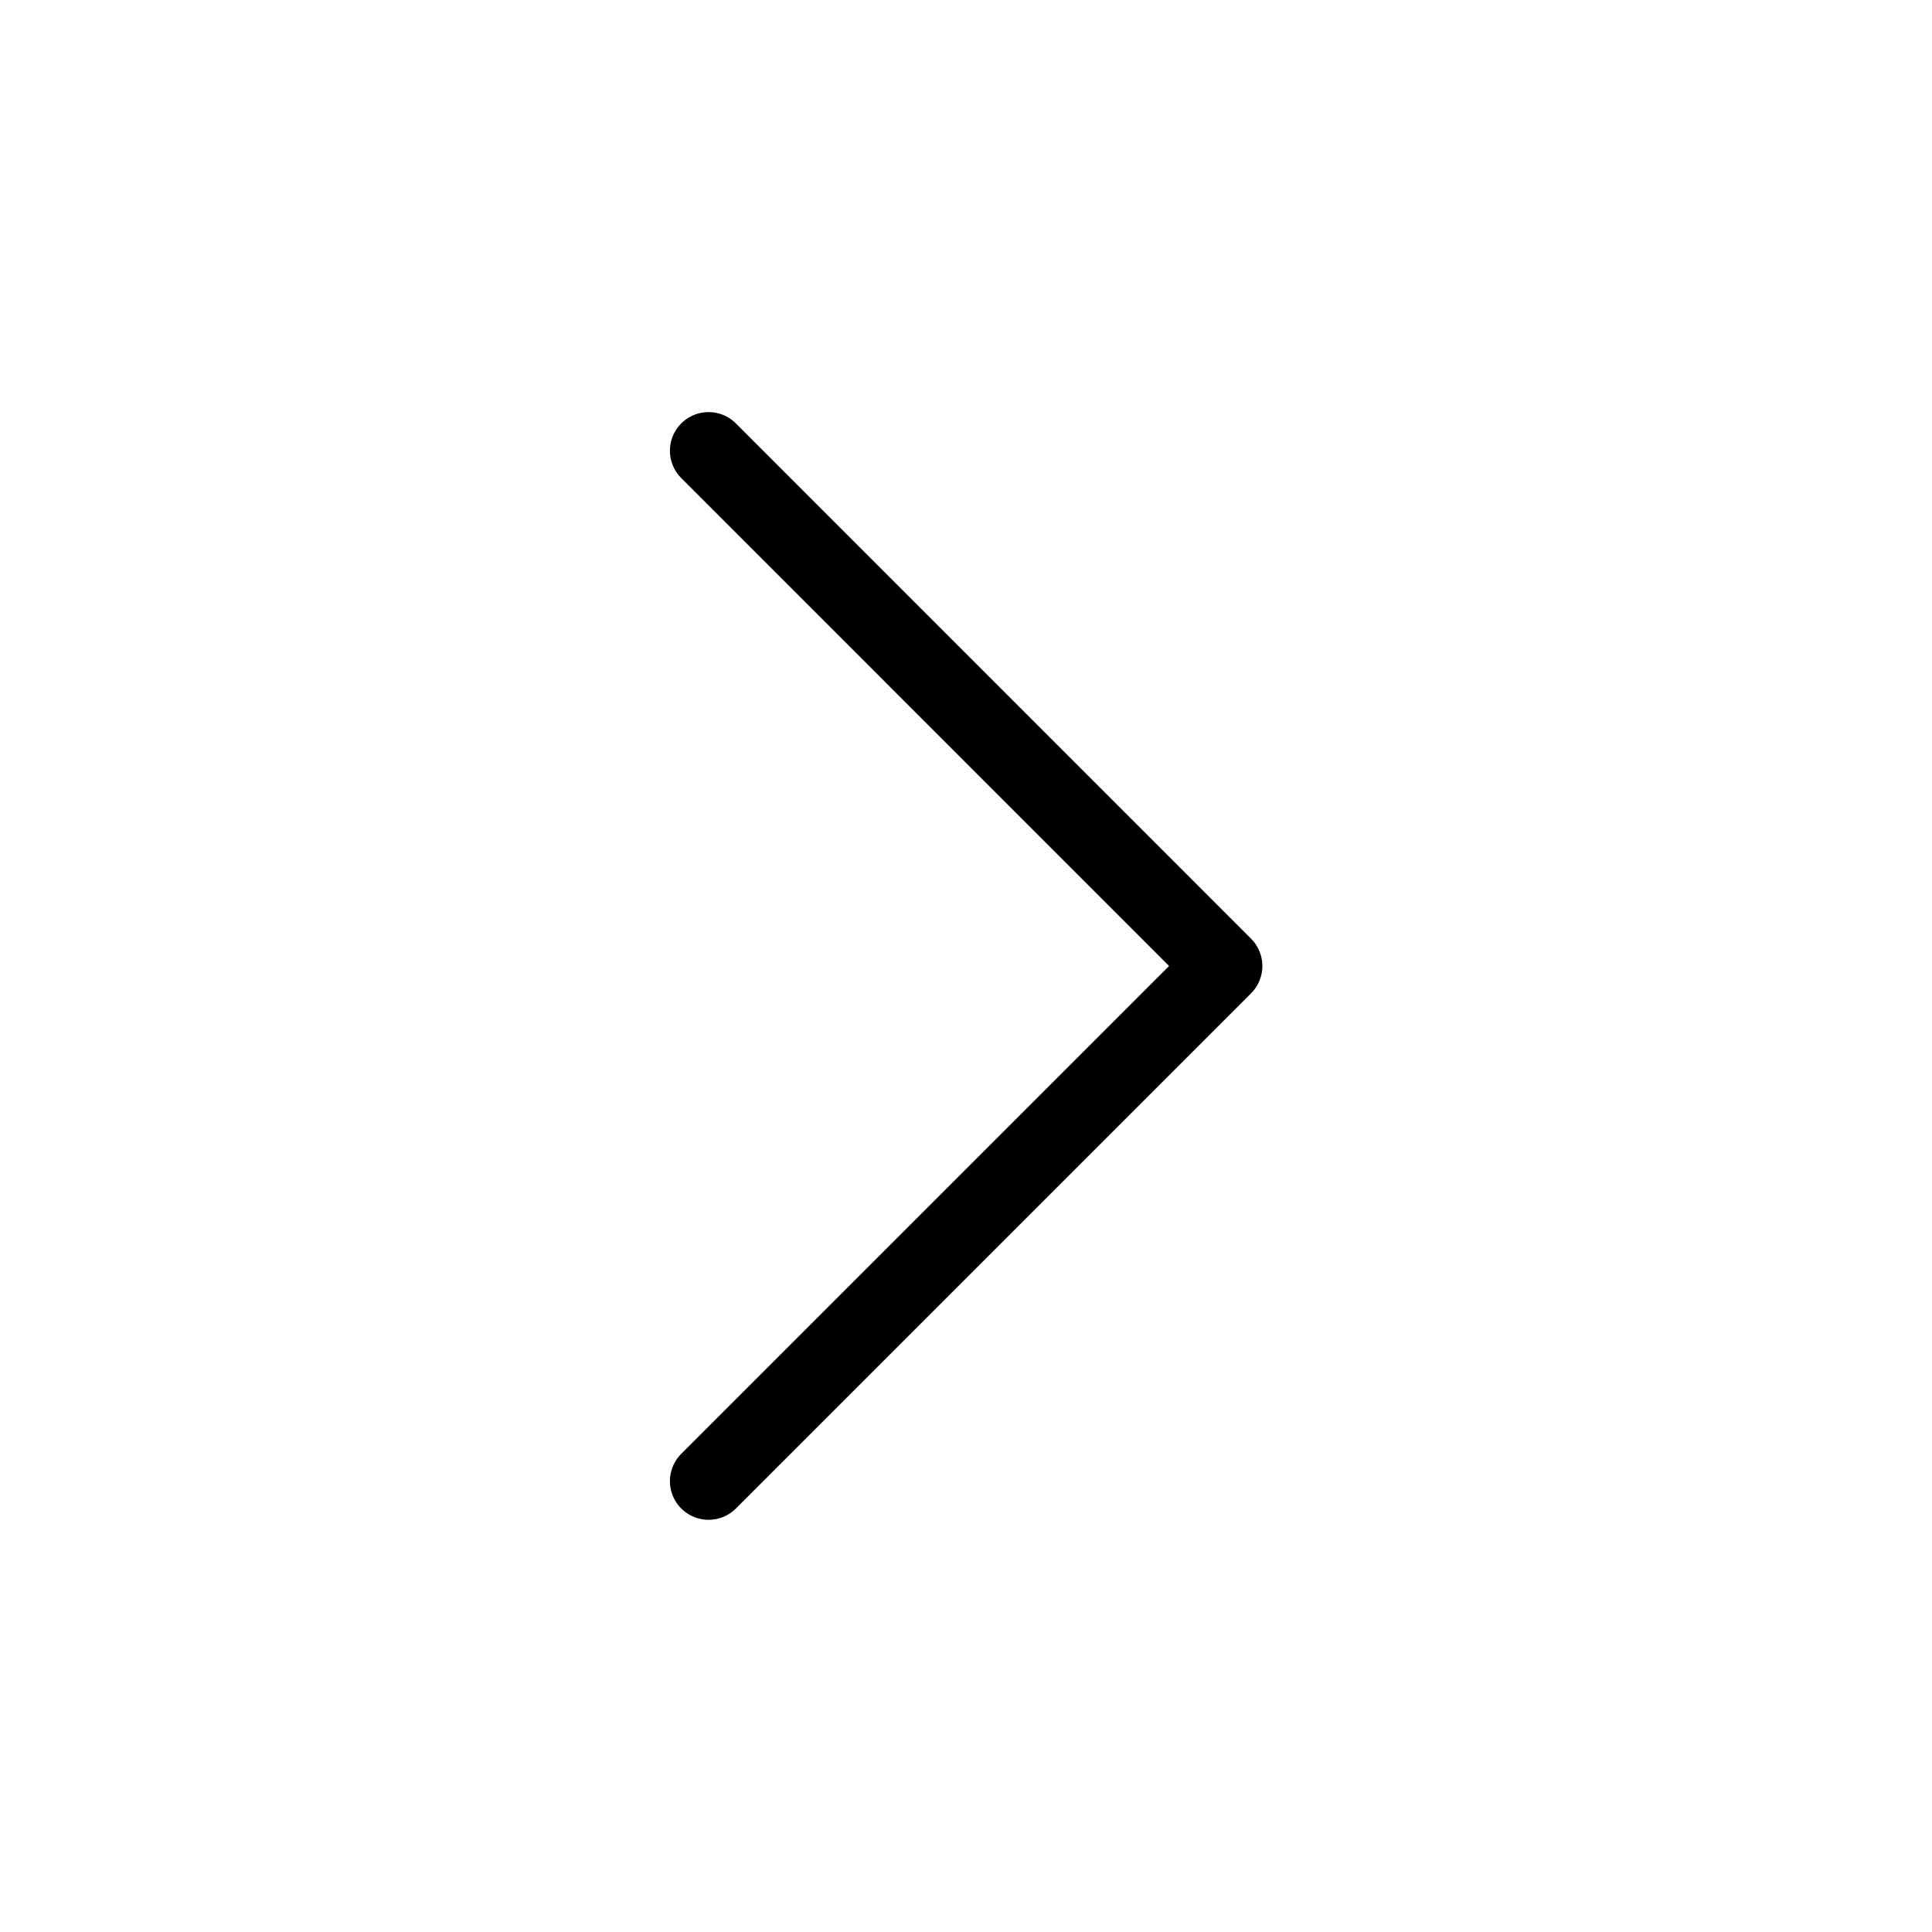 <svg width="20" height="20" viewBox="0 0 20 20" fill="none" xmlns="http://www.w3.org/2000/svg">
<path d="M7.335 4.666L12.668 10L7.335 15.333" stroke="currentColor" stroke-width="0.8" stroke-linecap="round" stroke-linejoin="round"/>
</svg>
